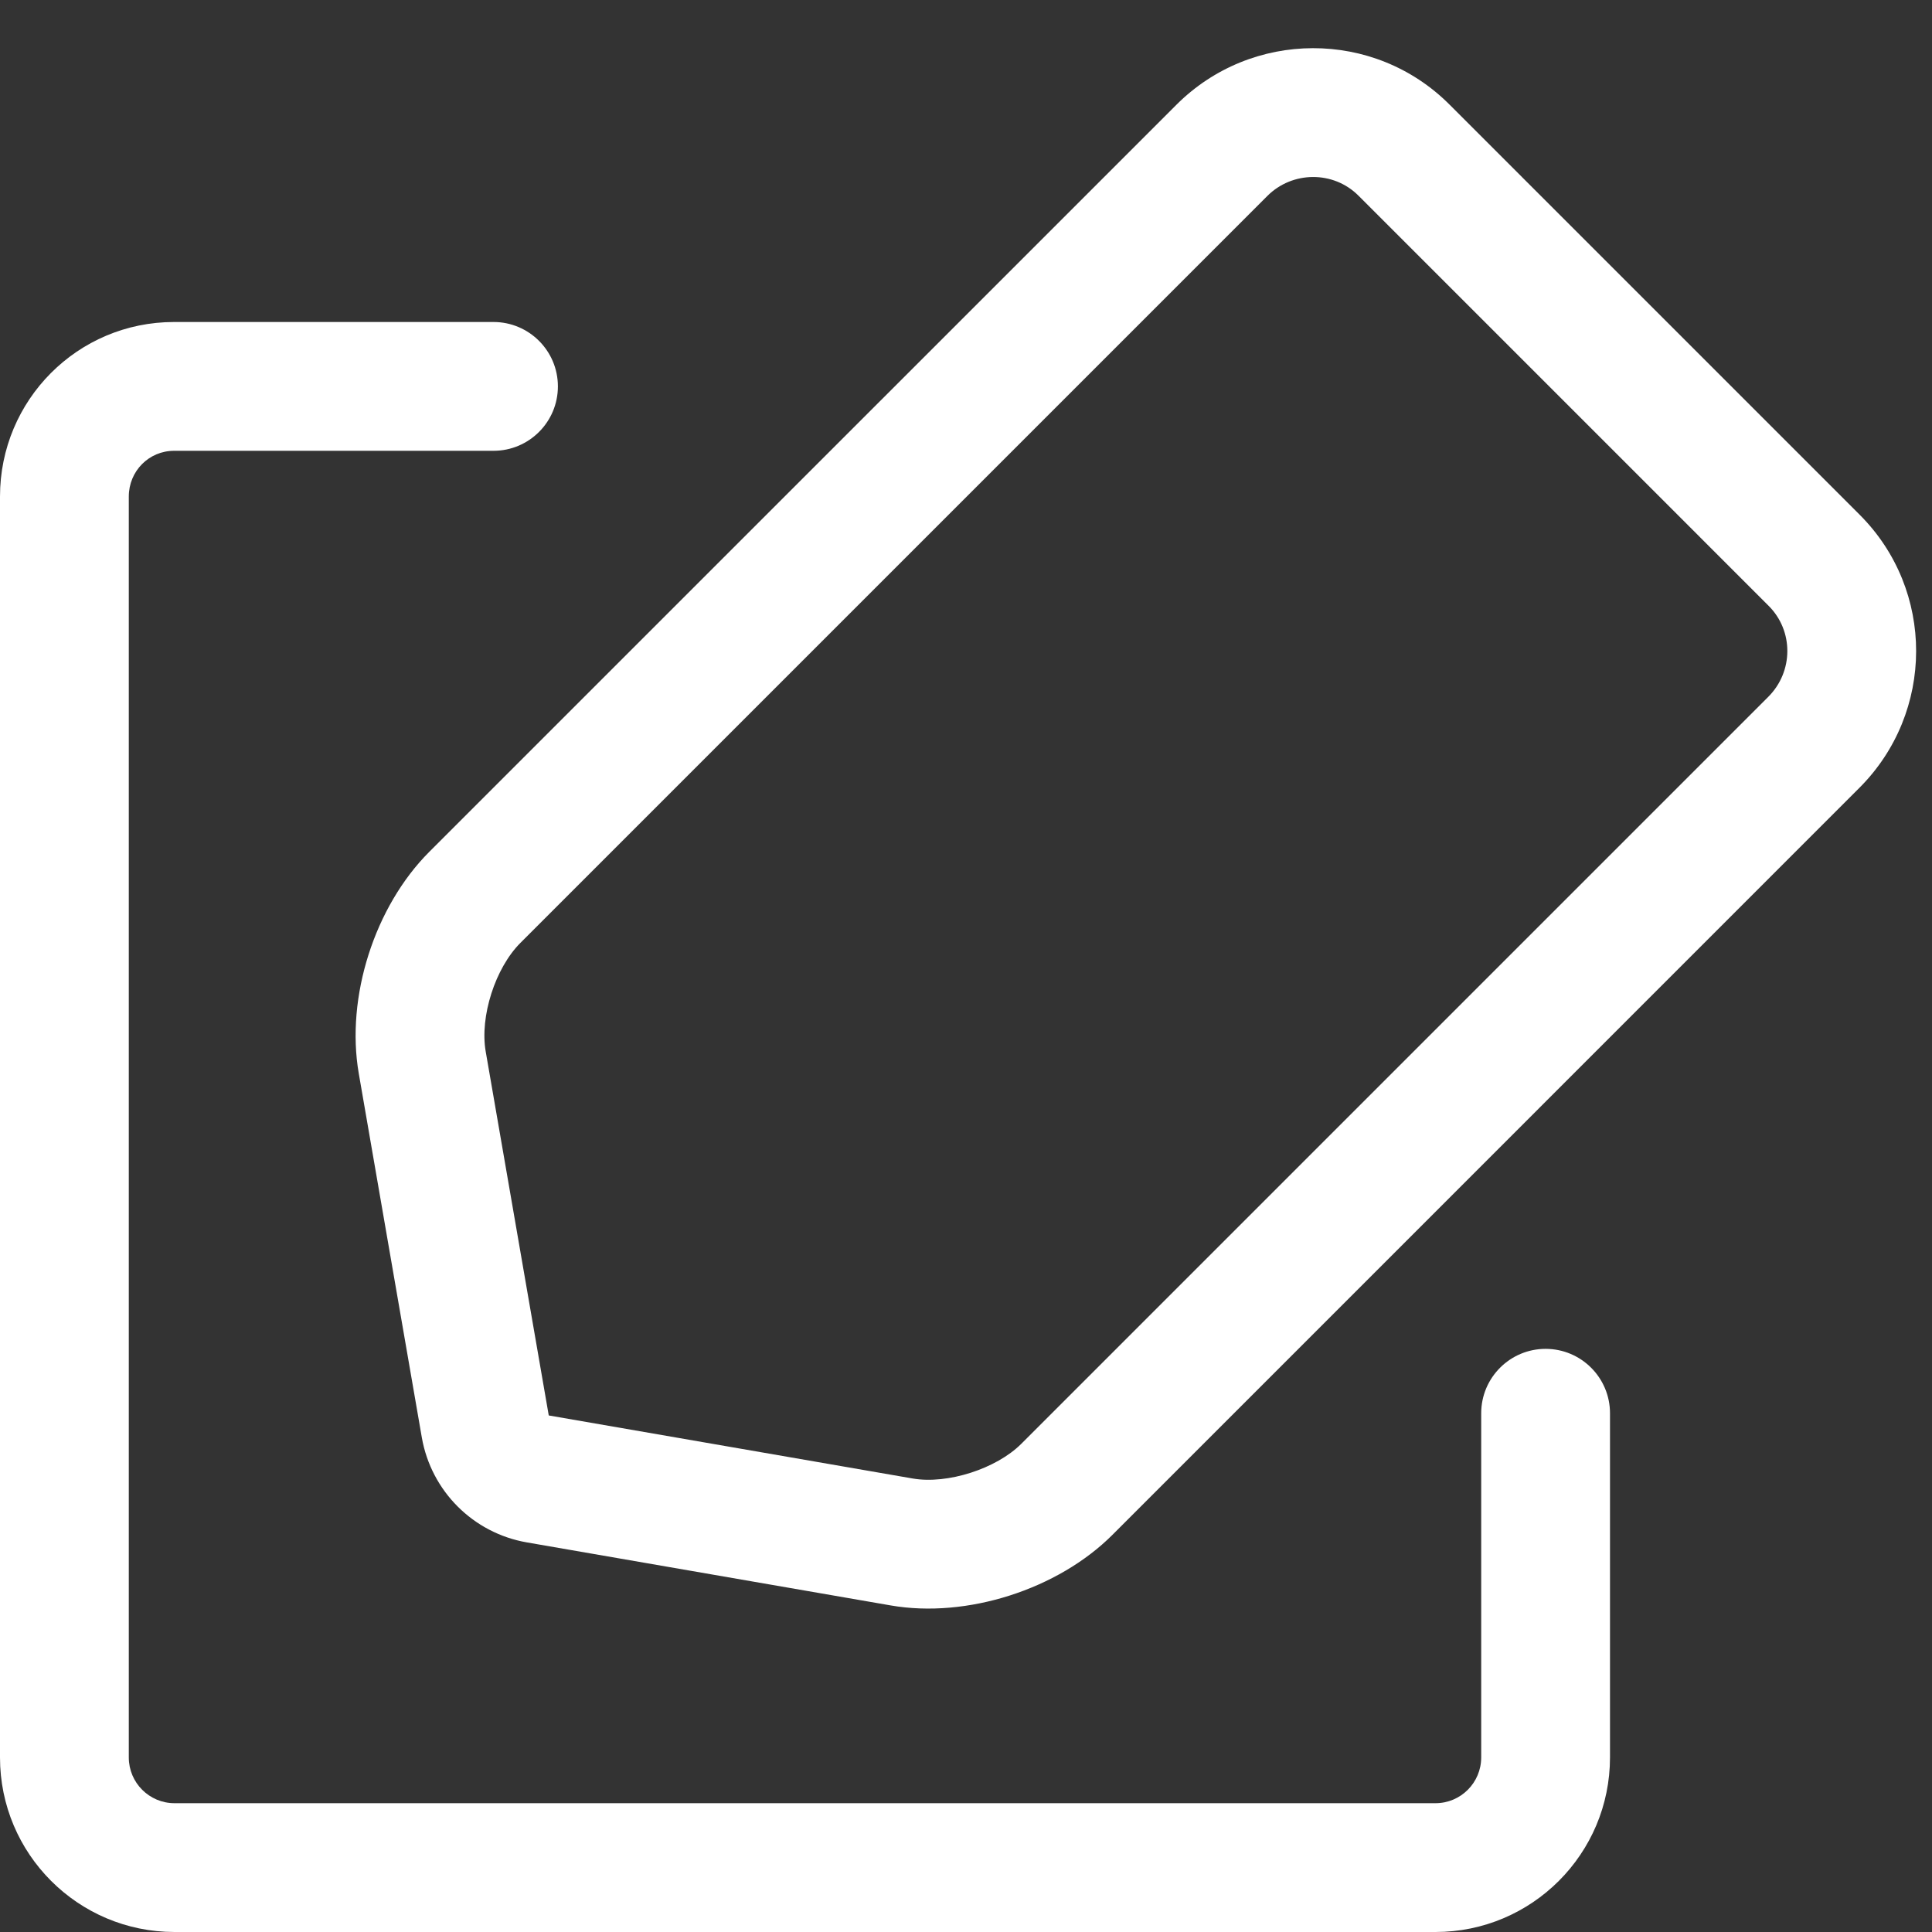 <?xml version="1.0" encoding="UTF-8" standalone="no"?>
<svg
   xmlns:dc="http://purl.org/dc/elements/1.1/"
   xmlns:cc="http://creativecommons.org/ns#"
   xmlns:rdf="http://www.w3.org/1999/02/22-rdf-syntax-ns#"
   xmlns:svg="http://www.w3.org/2000/svg"
   xmlns="http://www.w3.org/2000/svg"
   xmlns:sodipodi="http://sodipodi.sourceforge.net/DTD/sodipodi-0.dtd"
   xmlns:inkscape="http://www.inkscape.org/namespaces/inkscape"
   width="30px"
   height="30px"
   viewBox="0 0 30 30"
   version="1.1"
   id="svg2"
   inkscape:version="0.91 r13725"
   sodipodi:docname="tools.svg">
  <rect x="0" y="0" width="30" height="30" fill="#333333" stroke="none"/>
  <sodipodi:namedview
     pagecolor="#ffffff"
     bordercolor="#666666"
     borderopacity="1"
     objecttolerance="10"
     gridtolerance="10"
     guidetolerance="10"
     inkscape:pageopacity="0"
     inkscape:pageshadow="2"
     inkscape:window-width="1920"
     inkscape:window-height="1018"
     id="namedview17"
     showgrid="false"
     inkscape:zoom="7.8666667"
     inkscape:cx="15"
     inkscape:cy="15"
     inkscape:window-x="-8"
     inkscape:window-y="-8"
     inkscape:window-maximized="1"
     inkscape:current-layer="svg2" />
  <!-- Generator: Sketch 40.3 (33839) - http://www.bohemiancoding.com/sketch -->
  <title
     id="title4">Icon - Tools</title>
  <desc
     id="desc6">Created with Sketch.</desc>
  <defs
     id="defs8" />
  <g
     id="Proposition"
     stroke="none"
     stroke-width="1"
     fill="none"
     fill-rule="evenodd"
     style="fill:#ffffff;fill-opacity:1">
    <g
       id="Widget---Updated-Today"
       transform="translate(-1841, -725)"
       fill="#239DE8"
       style="fill:#ffffff;fill-opacity:1">
      <g
         id="Style-02-/-Board-03"
         transform="translate(34, 34)"
         style="fill:#ffffff;fill-opacity:1">
        <g
           id="Style03-/-Menu-Copy"
           transform="translate(1790, 552)"
           style="fill:#ffffff;fill-opacity:1">
          <g
             id="Icon---Tools"
             transform="translate(17, 139)"
             style="fill:#ffffff;fill-opacity:1">
            <path
               d="M7.542,16.328 L8.521,21.979 L14.172,22.958 C14.712,23.052 15.472,22.806 15.859,22.419 L27.458,10.82 C27.85,10.428 27.853,9.796 27.463,9.407 L21.093,3.037 C20.704,2.648 20.067,2.655 19.68,3.042 L8.081,14.641 C7.69,15.032 7.448,15.785 7.542,16.328 Z M18.266,1.628 C19.432,0.461 21.335,0.45 22.507,1.623 L28.877,7.993 C30.05,9.165 30.043,11.064 28.872,12.234 L17.274,23.833 C16.427,24.68 15.013,25.134 13.831,24.929 L8.179,23.95 C7.347,23.805 6.695,23.153 6.55,22.321 L5.571,16.669 C5.366,15.484 5.816,14.077 6.667,13.226 L18.266,1.628 Z"
               id="Path-2-Copy-4"
               style="fill:#ffffff;fill-opacity:1" />
            <path
               d="M23,27.289 C23,27.682 22.682,28 22.29,28 L2.71,28 C2.318,28 2,27.682 2,27.29 L2,7.71 C2,7.315 2.313,7 2.703,7 L7.663,7 C8.215,7 8.663,6.552 8.663,6 C8.663,5.448 8.215,5 7.663,5 L2.703,5 C1.205,5 0,6.213 0,7.71 L0,27.29 C0,28.787 1.213,30 2.71,30 L22.29,30 C23.787,30 25,28.786 25,27.289 L25,21.945 C25,21.393 24.552,20.945 24,20.945 C23.448,20.945 23,21.393 23,21.945 L23,27.289 Z"
               id="Rectangle-2"
               style="fill:#ffffff;fill-opacity:1" />
          </g>
        </g>
      </g>
    </g>
  </g>
</svg>
